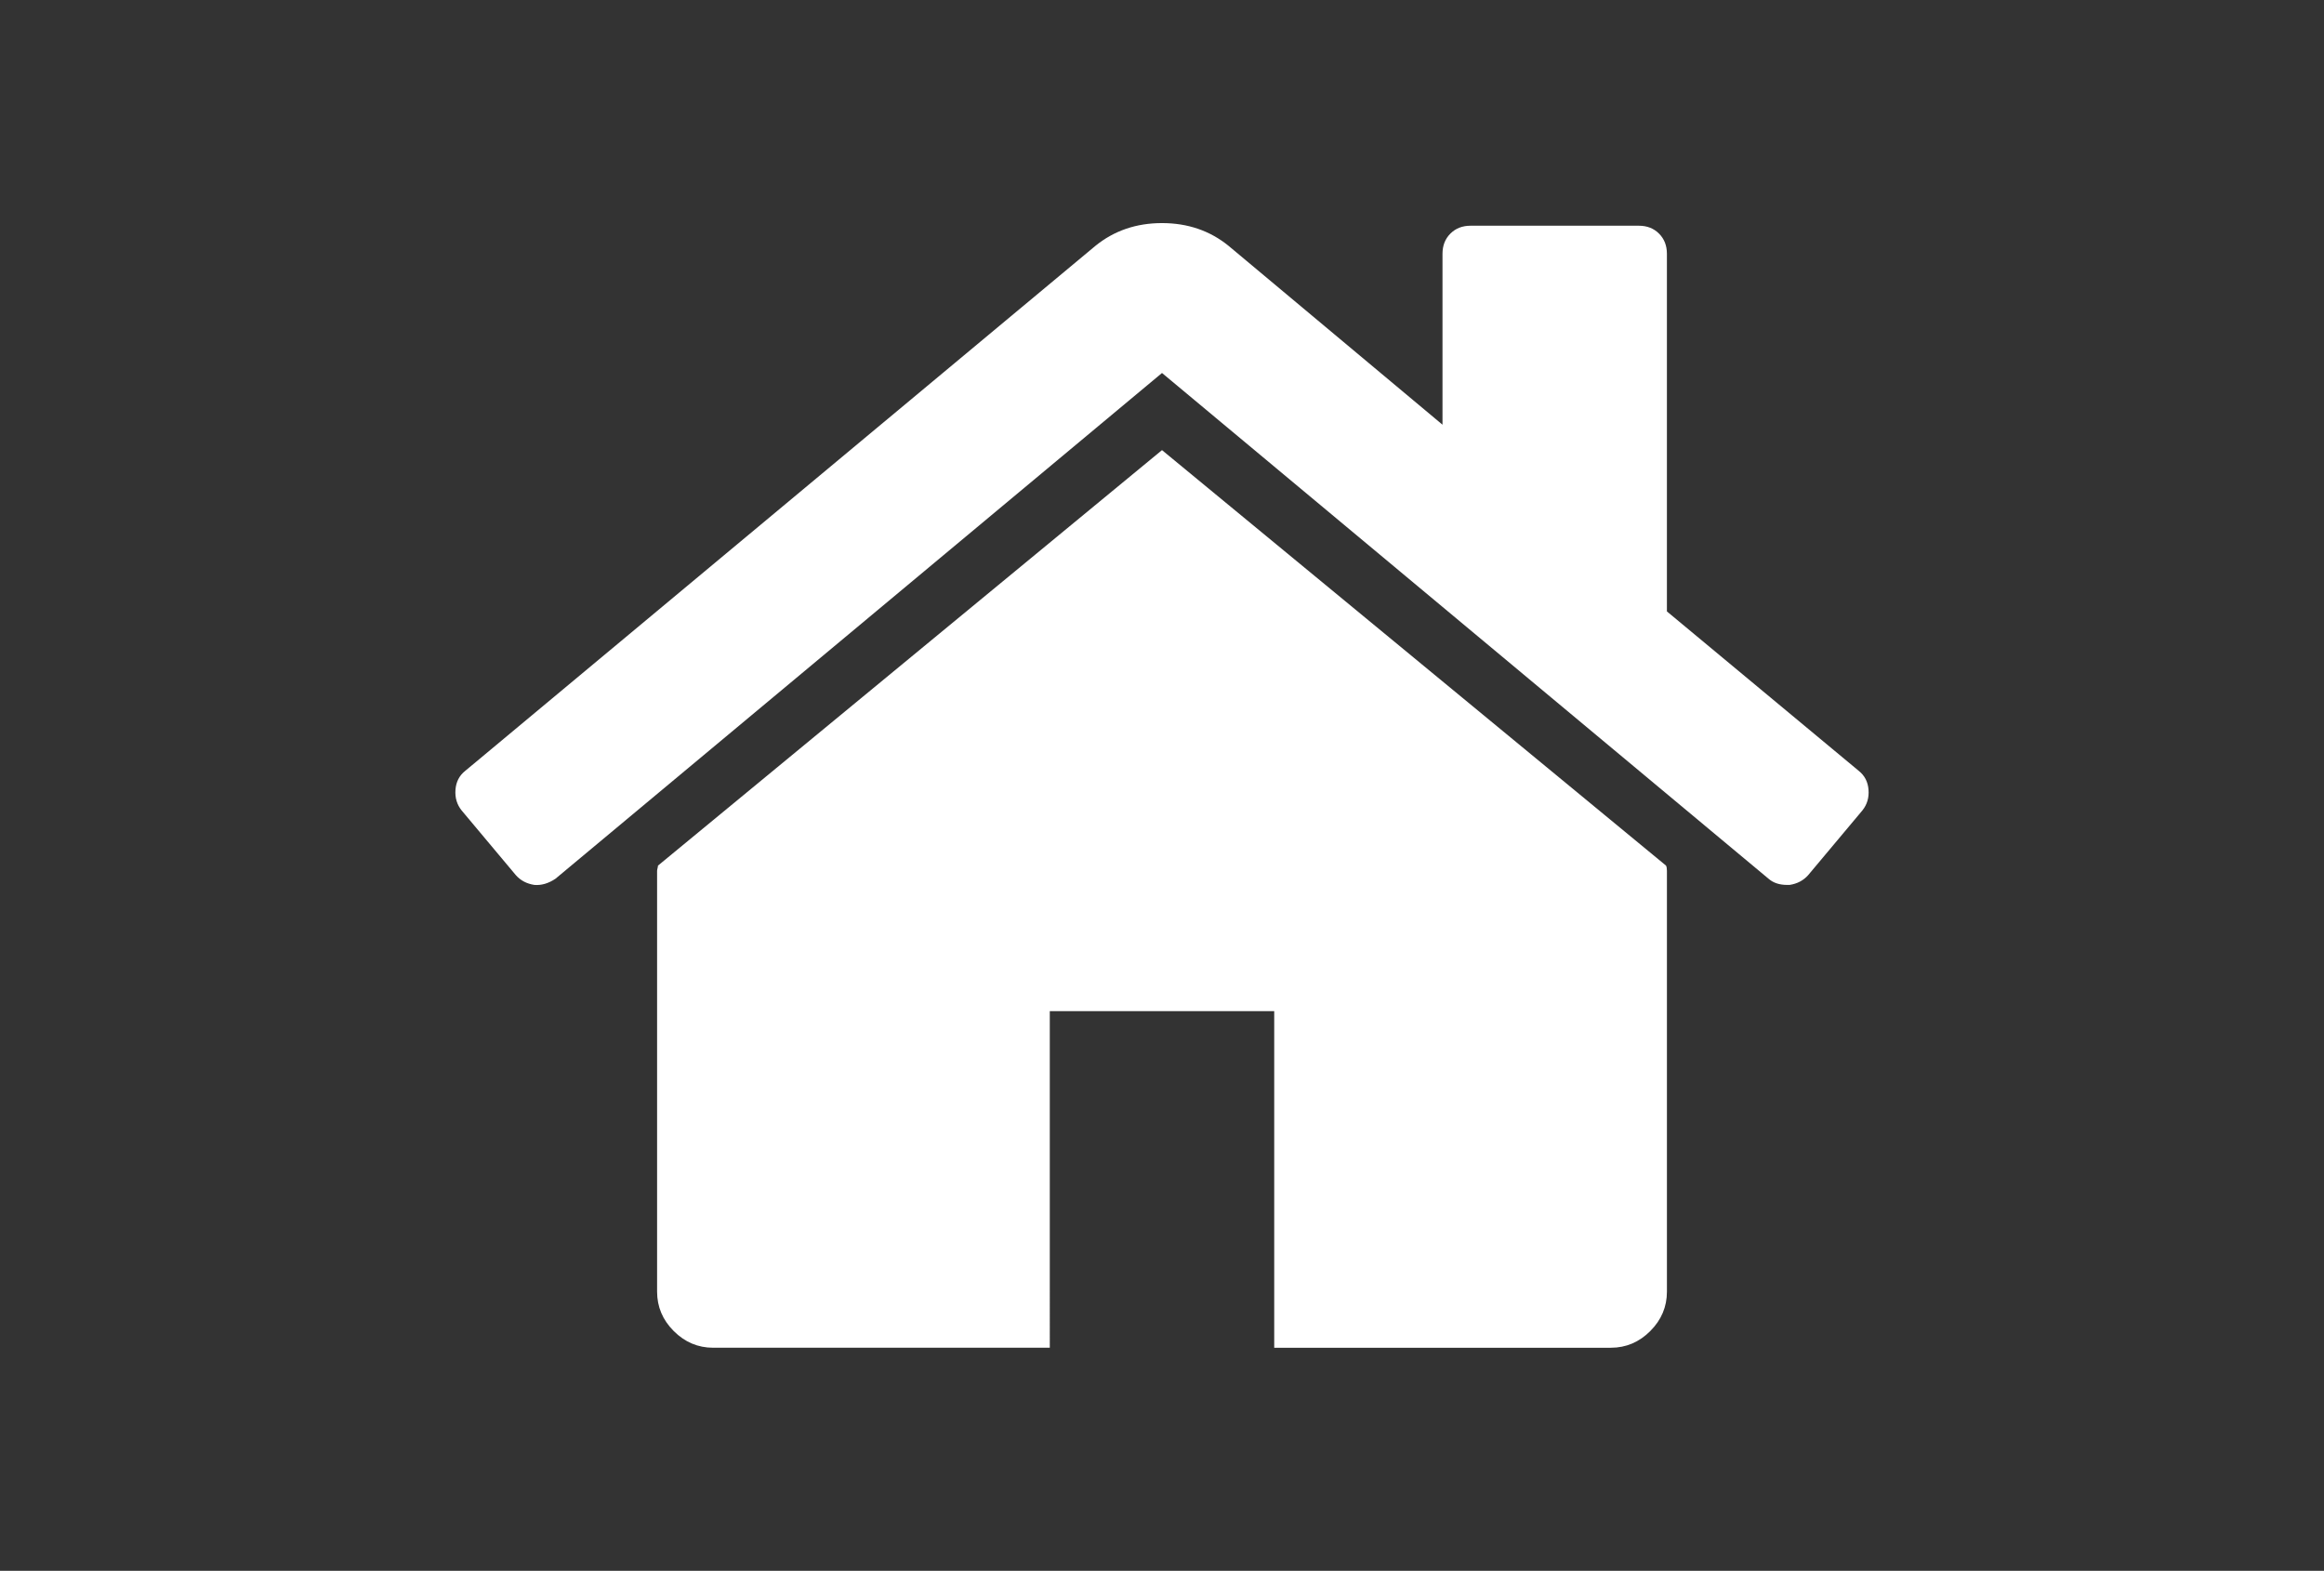 <?xml version="1.0" encoding="utf-8"?>
<!-- Generator: Adobe Illustrator 16.0.4, SVG Export Plug-In . SVG Version: 6.00 Build 0)  -->
<!DOCTYPE svg PUBLIC "-//W3C//DTD SVG 1.1//EN" "http://www.w3.org/Graphics/SVG/1.1/DTD/svg11.dtd">
<svg version="1.1" id="Capa_1" xmlns="http://www.w3.org/2000/svg" xmlns:xlink="http://www.w3.org/1999/xlink" x="0px" y="0px"
	 width="216px" height="146px" viewBox="0 0 216 146" enable-background="new 0 0 216 146" xml:space="preserve">
	     <rect x="0" y="0" width="216" height="146" fill="#333333" stroke="none"/>
	     <style>
           .cls-1 {
             fill: #fff;
             fill-rule: evenodd;
           }
         </style>
<g>
	<path d="M108,41.836L61.154,80.455c0,0.055-0.014,0.136-0.041,0.244c-0.027,0.109-0.041,0.188-0.041,0.244v39.106
		c0,1.412,0.516,2.636,1.548,3.666c1.032,1.032,2.254,1.55,3.666,1.55h31.285V93.979h20.859v31.287h31.284
		c1.412,0,2.636-0.518,3.666-1.55c1.032-1.03,1.55-2.254,1.55-3.666V80.943c0-0.217-0.029-0.381-0.082-0.488L108,41.836z" class="cls-1"/>
	<path d="M172.77,71.656l-17.842-14.828V23.587c0-0.76-0.244-1.385-0.734-1.874c-0.487-0.489-1.112-0.733-1.873-0.733h-15.643
		c-0.761,0-1.386,0.244-1.875,0.733c-0.488,0.489-0.732,1.114-0.732,1.874v15.887l-19.879-16.621
		c-1.737-1.412-3.801-2.118-6.191-2.118c-2.39,0-4.454,0.706-6.192,2.118L43.229,71.656c-0.543,0.434-0.841,1.018-0.896,1.751
		s0.135,1.373,0.57,1.916l5.051,6.029c0.435,0.488,1.005,0.787,1.711,0.896c0.652,0.055,1.304-0.135,1.956-0.57L108,34.667
		l56.379,47.011c0.436,0.379,1.005,0.569,1.711,0.569h0.245c0.705-0.108,1.274-0.408,1.711-0.896l5.052-6.029
		c0.434-0.543,0.625-1.182,0.568-1.916C173.611,72.675,173.312,72.091,172.77,71.656z" class="cls-1"/>
</g>
</svg>
